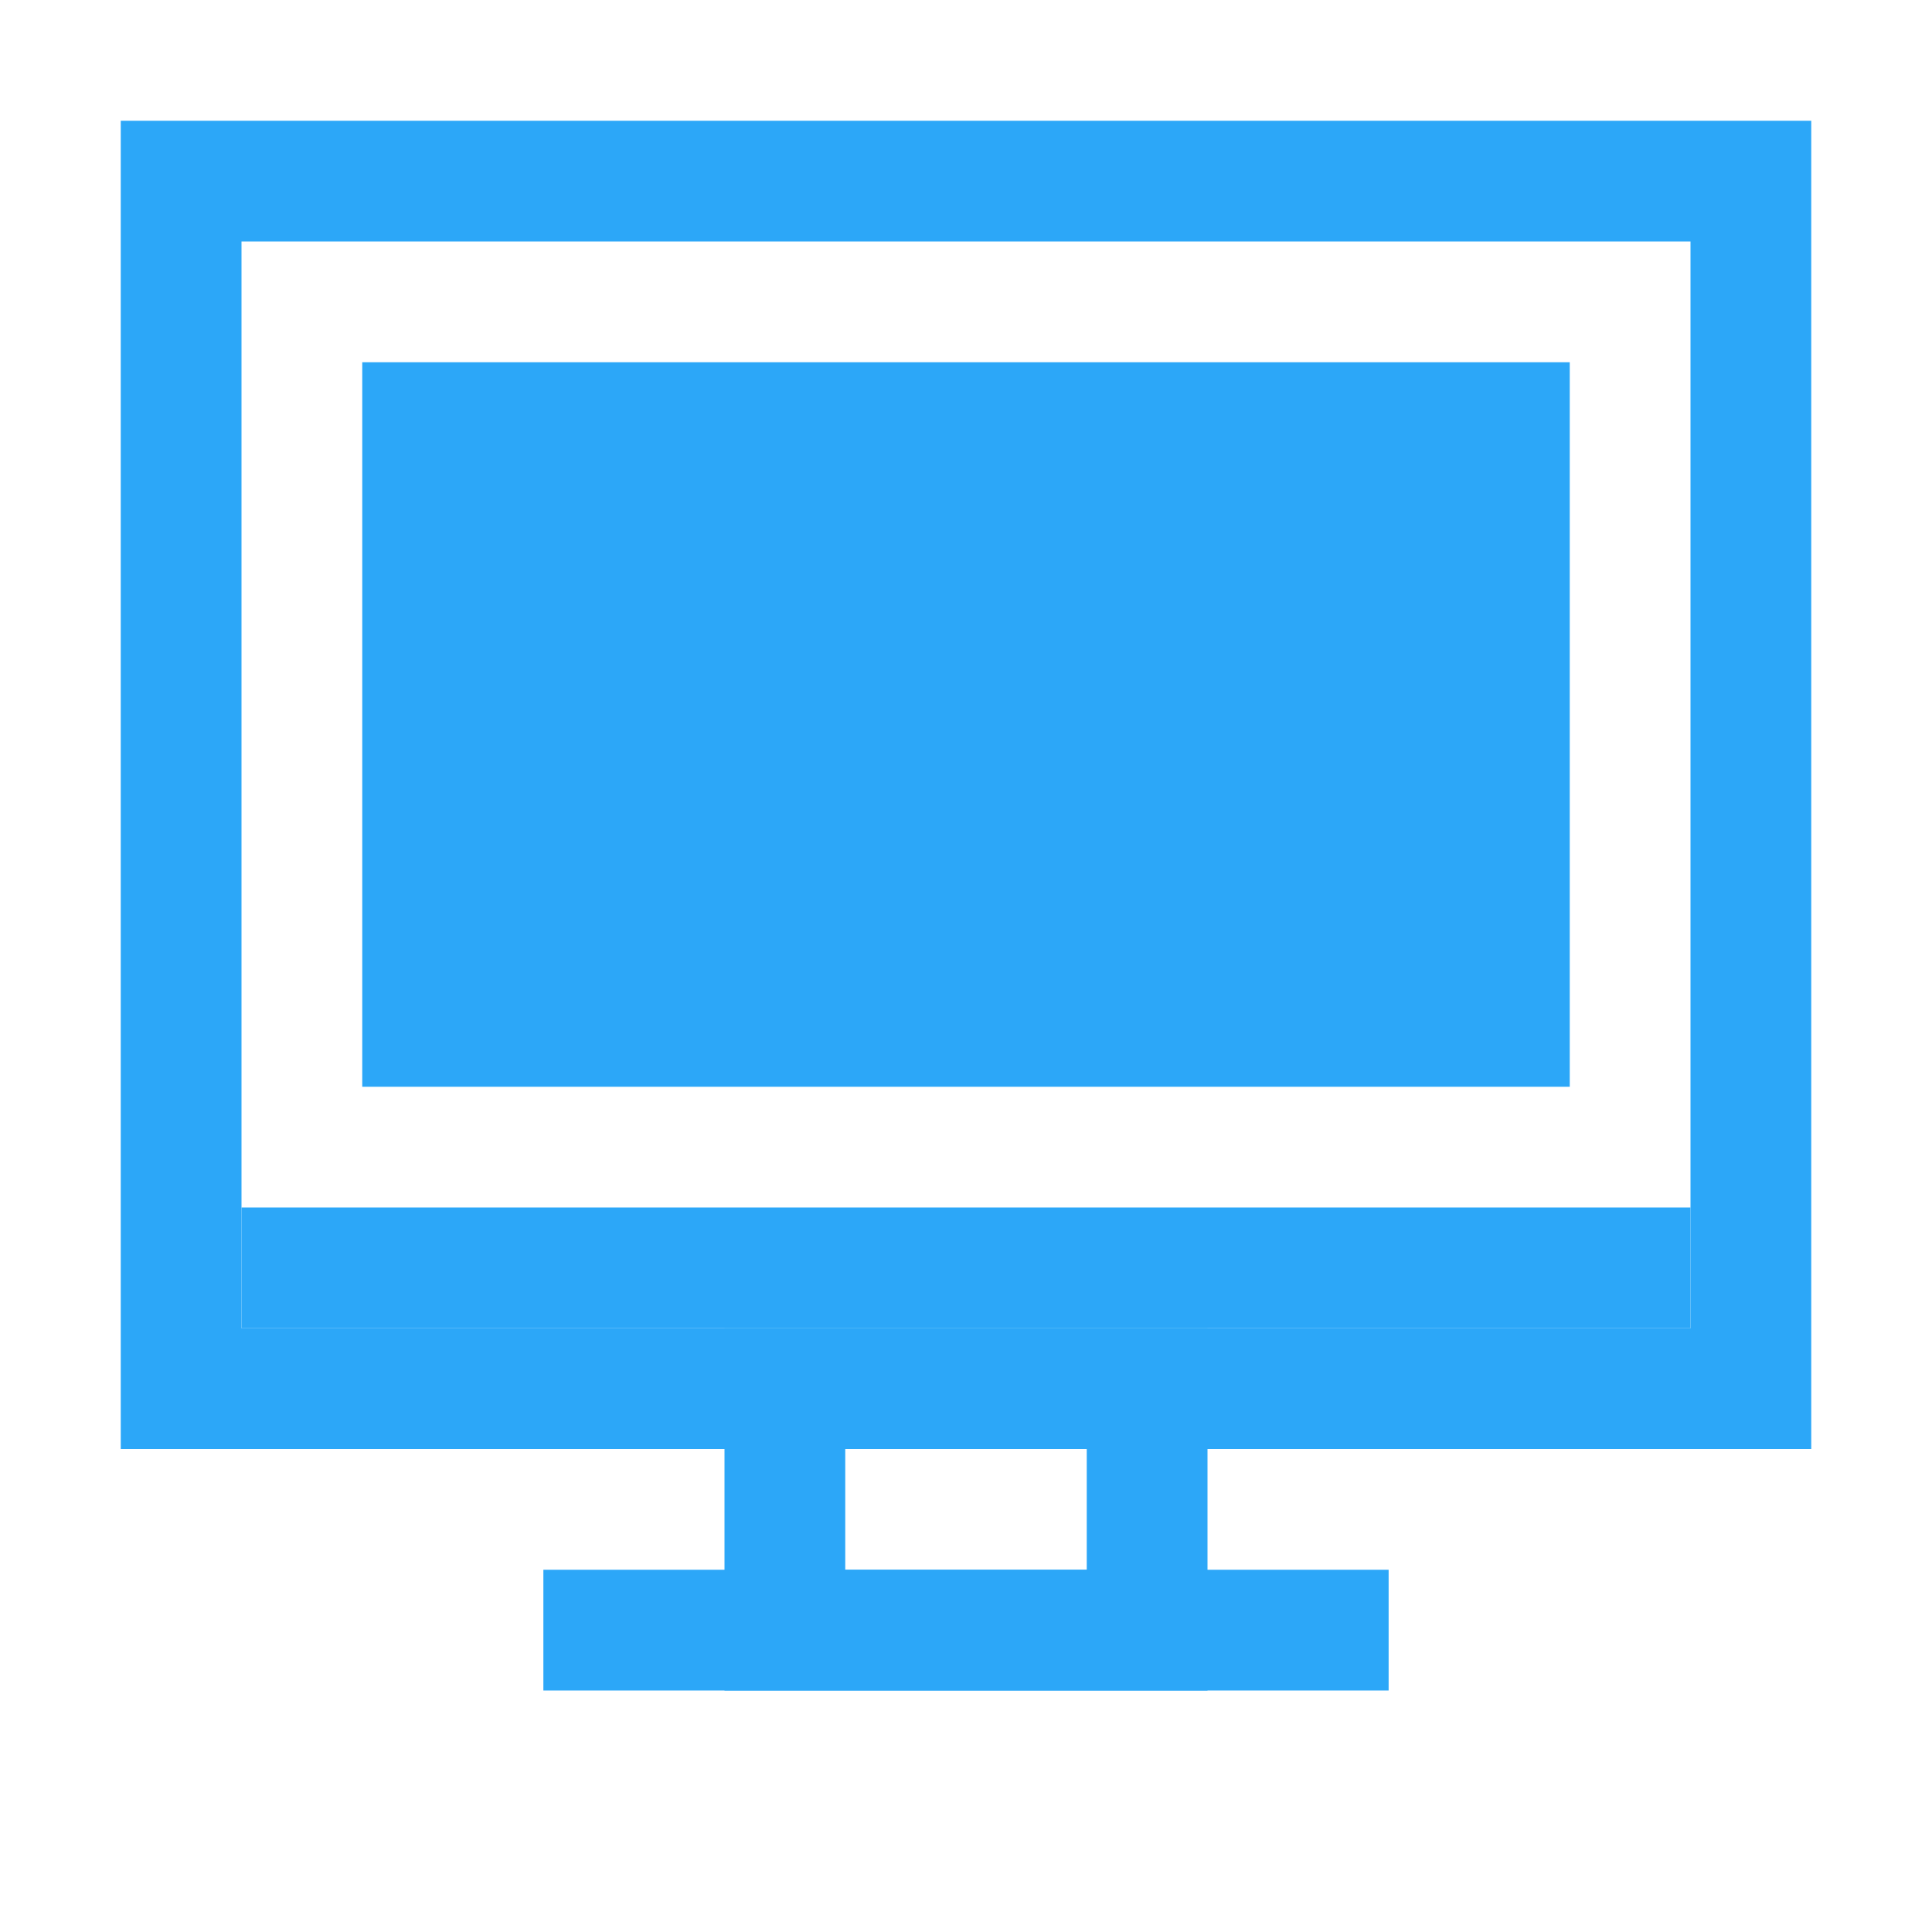 <?xml version="1.0" encoding="UTF-8"?>
<svg width="16px" height="16px" viewBox="0 0 16 16" version="1.1" xmlns="http://www.w3.org/2000/svg" xmlns:xlink="http://www.w3.org/1999/xlink">
    <!-- Generator: Sketch 41 (35326) - http://www.bohemiancoding.com/sketch -->
    <title>computer_active</title>
    <desc>Created with Sketch.</desc>
    <defs></defs>
    <g id="主窗口" stroke="none" stroke-width="1" fill="none" fill-rule="evenodd">
        <g id="computer_active">
            <g id="computer-normal-16px" transform="translate(1, 1)">
                <g id="Page-1">
                    <g>
                        <g id="computer-normal-16px">
                            <polygon id="Rectangle-3" stroke="#2CA7F8" points="0.5 0.5 13.5 0.5 13.5 10.5 0.5 10.5"></polygon>
                            <path d="M3.5,12.5 L10.5,12.5" id="Path-4" stroke="#2CA7F8"></path>
                            <rect id="Rectangle-2" fill="#2CA7F8" x="1" y="9" width="12" height="1"></rect>
                            <rect id="Rectangle" fill="#2CA7F8" x="2" y="2" width="10" height="6"></rect>
                            <rect id="Rectangle-4" stroke="#2CA7F8" x="5.5" y="10.5" width="3" height="2"></rect>
                        </g>
                    </g>
                </g>
            </g>
        </g>
    </g>
</svg>